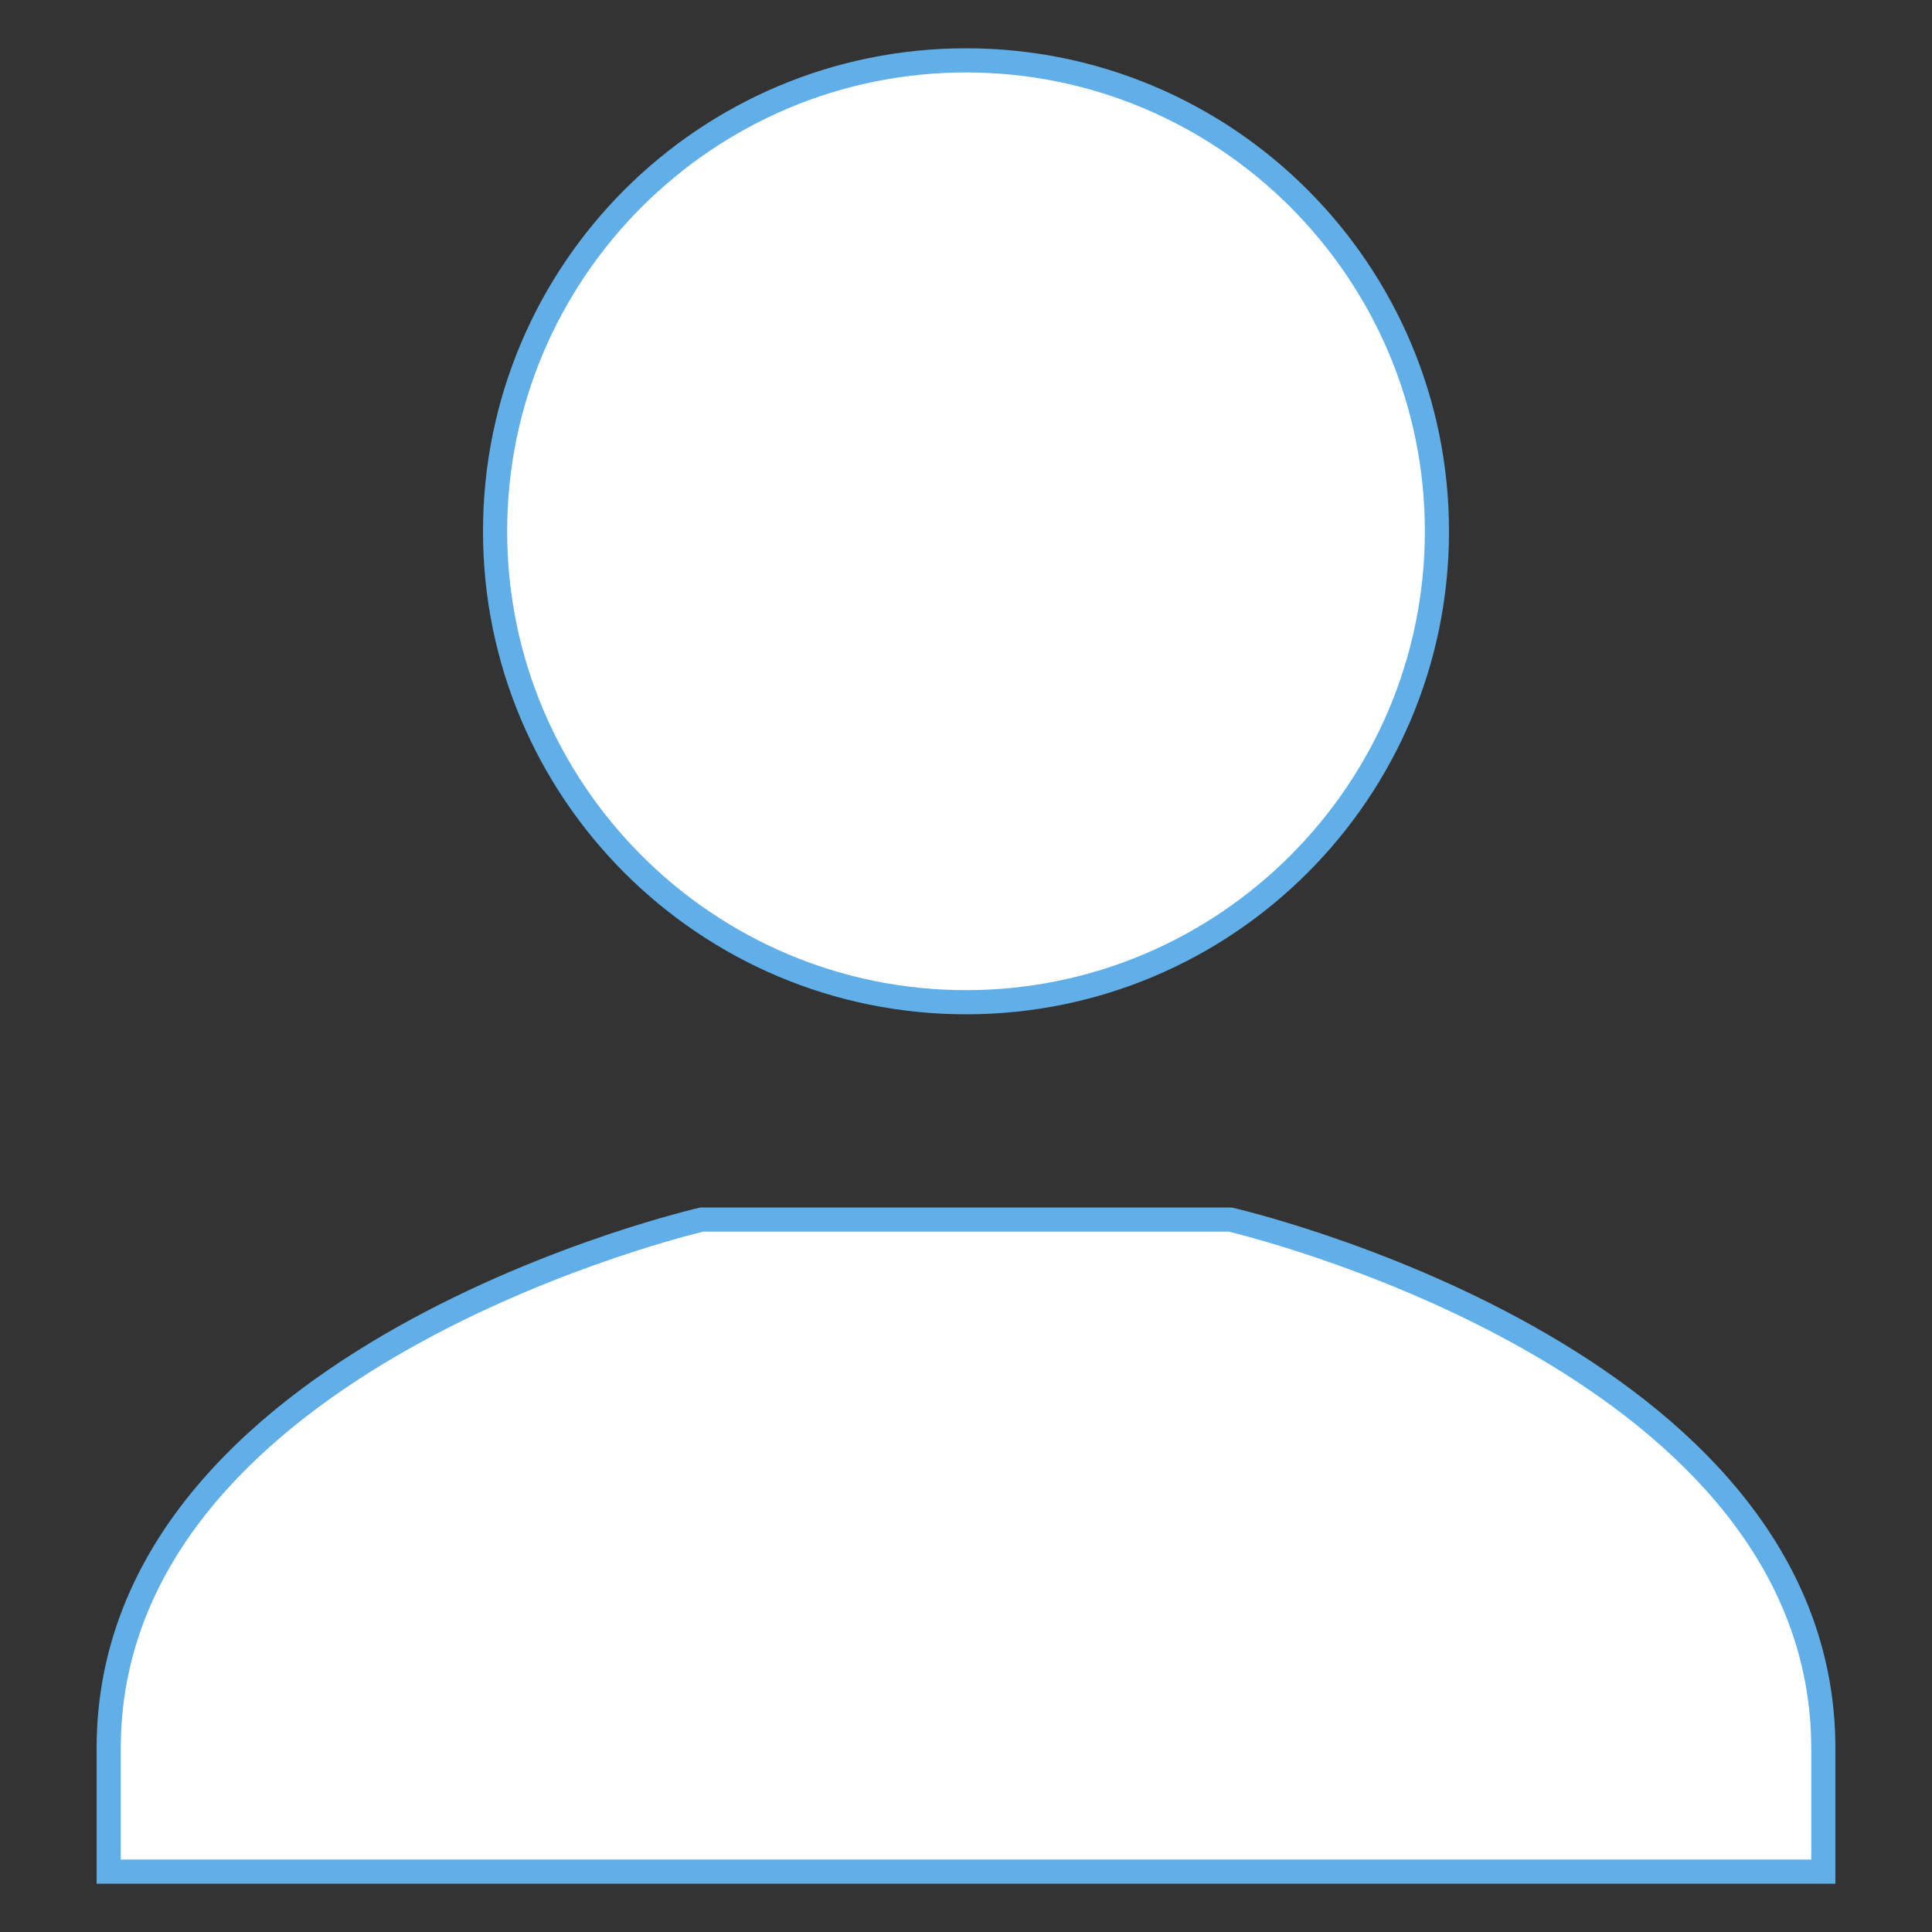 <svg version="1.1" id="Layer_1" xmlns="http://www.w3.org/2000/svg" xmlns:xlink="http://www.w3.org/1999/xlink" x="0px" y="0px" viewBox="0 0 80 80" style="enable-background:new 0 0 80 80;" xml:space="preserve">
    <rect x="0" y="0" width="80" height="80" fill="#333333" stroke="none"/>
    <g>
        <path style="fill:#FFFFFF;" d="M4.5,77.5v-5.099c0-15.797,23.282-21.596,24.558-21.901h21.885C52.218,50.805,75.5,56.612,75.5,72.401V77.5H4.5z"></path>
        <g>
            <path style="fill:#61afe8;" d="M50.883,51C52.61,51.421,75,57.183,75,72.401V77H5v-4.599C5,57.183,27.39,51.421,29.117,51H50.883M51,50H29c0,0-25,5.655-25,22.401c0,0,0,2.408,0,5.599h72c0-3.191,0-5.599,0-5.599C76,55.655,51,50,51,50L51,50z"></path>
        </g>
    </g>
    <g>
        <path style="fill:#FFFFFF;" d="M40,41.5c-10.752,0-19.5-8.748-19.5-19.5S29.248,2.5,40,2.5S59.5,11.248,59.5,22S50.752,41.5,40,41.5z"></path>
        <path style="fill:#61afe8;" d="M40,3c10.477,0,19,8.523,19,19c0,10.477-8.523,19-19,19s-19-8.523-19-19C21,11.523,29.523,3,40,3M40,2c-11.046,0-20,8.954-20,20c0,11.046,8.954,20,20,20s20-8.954,20-20C60,10.954,51.046,2,40,2L40,2z"></path>
    </g>
</svg>